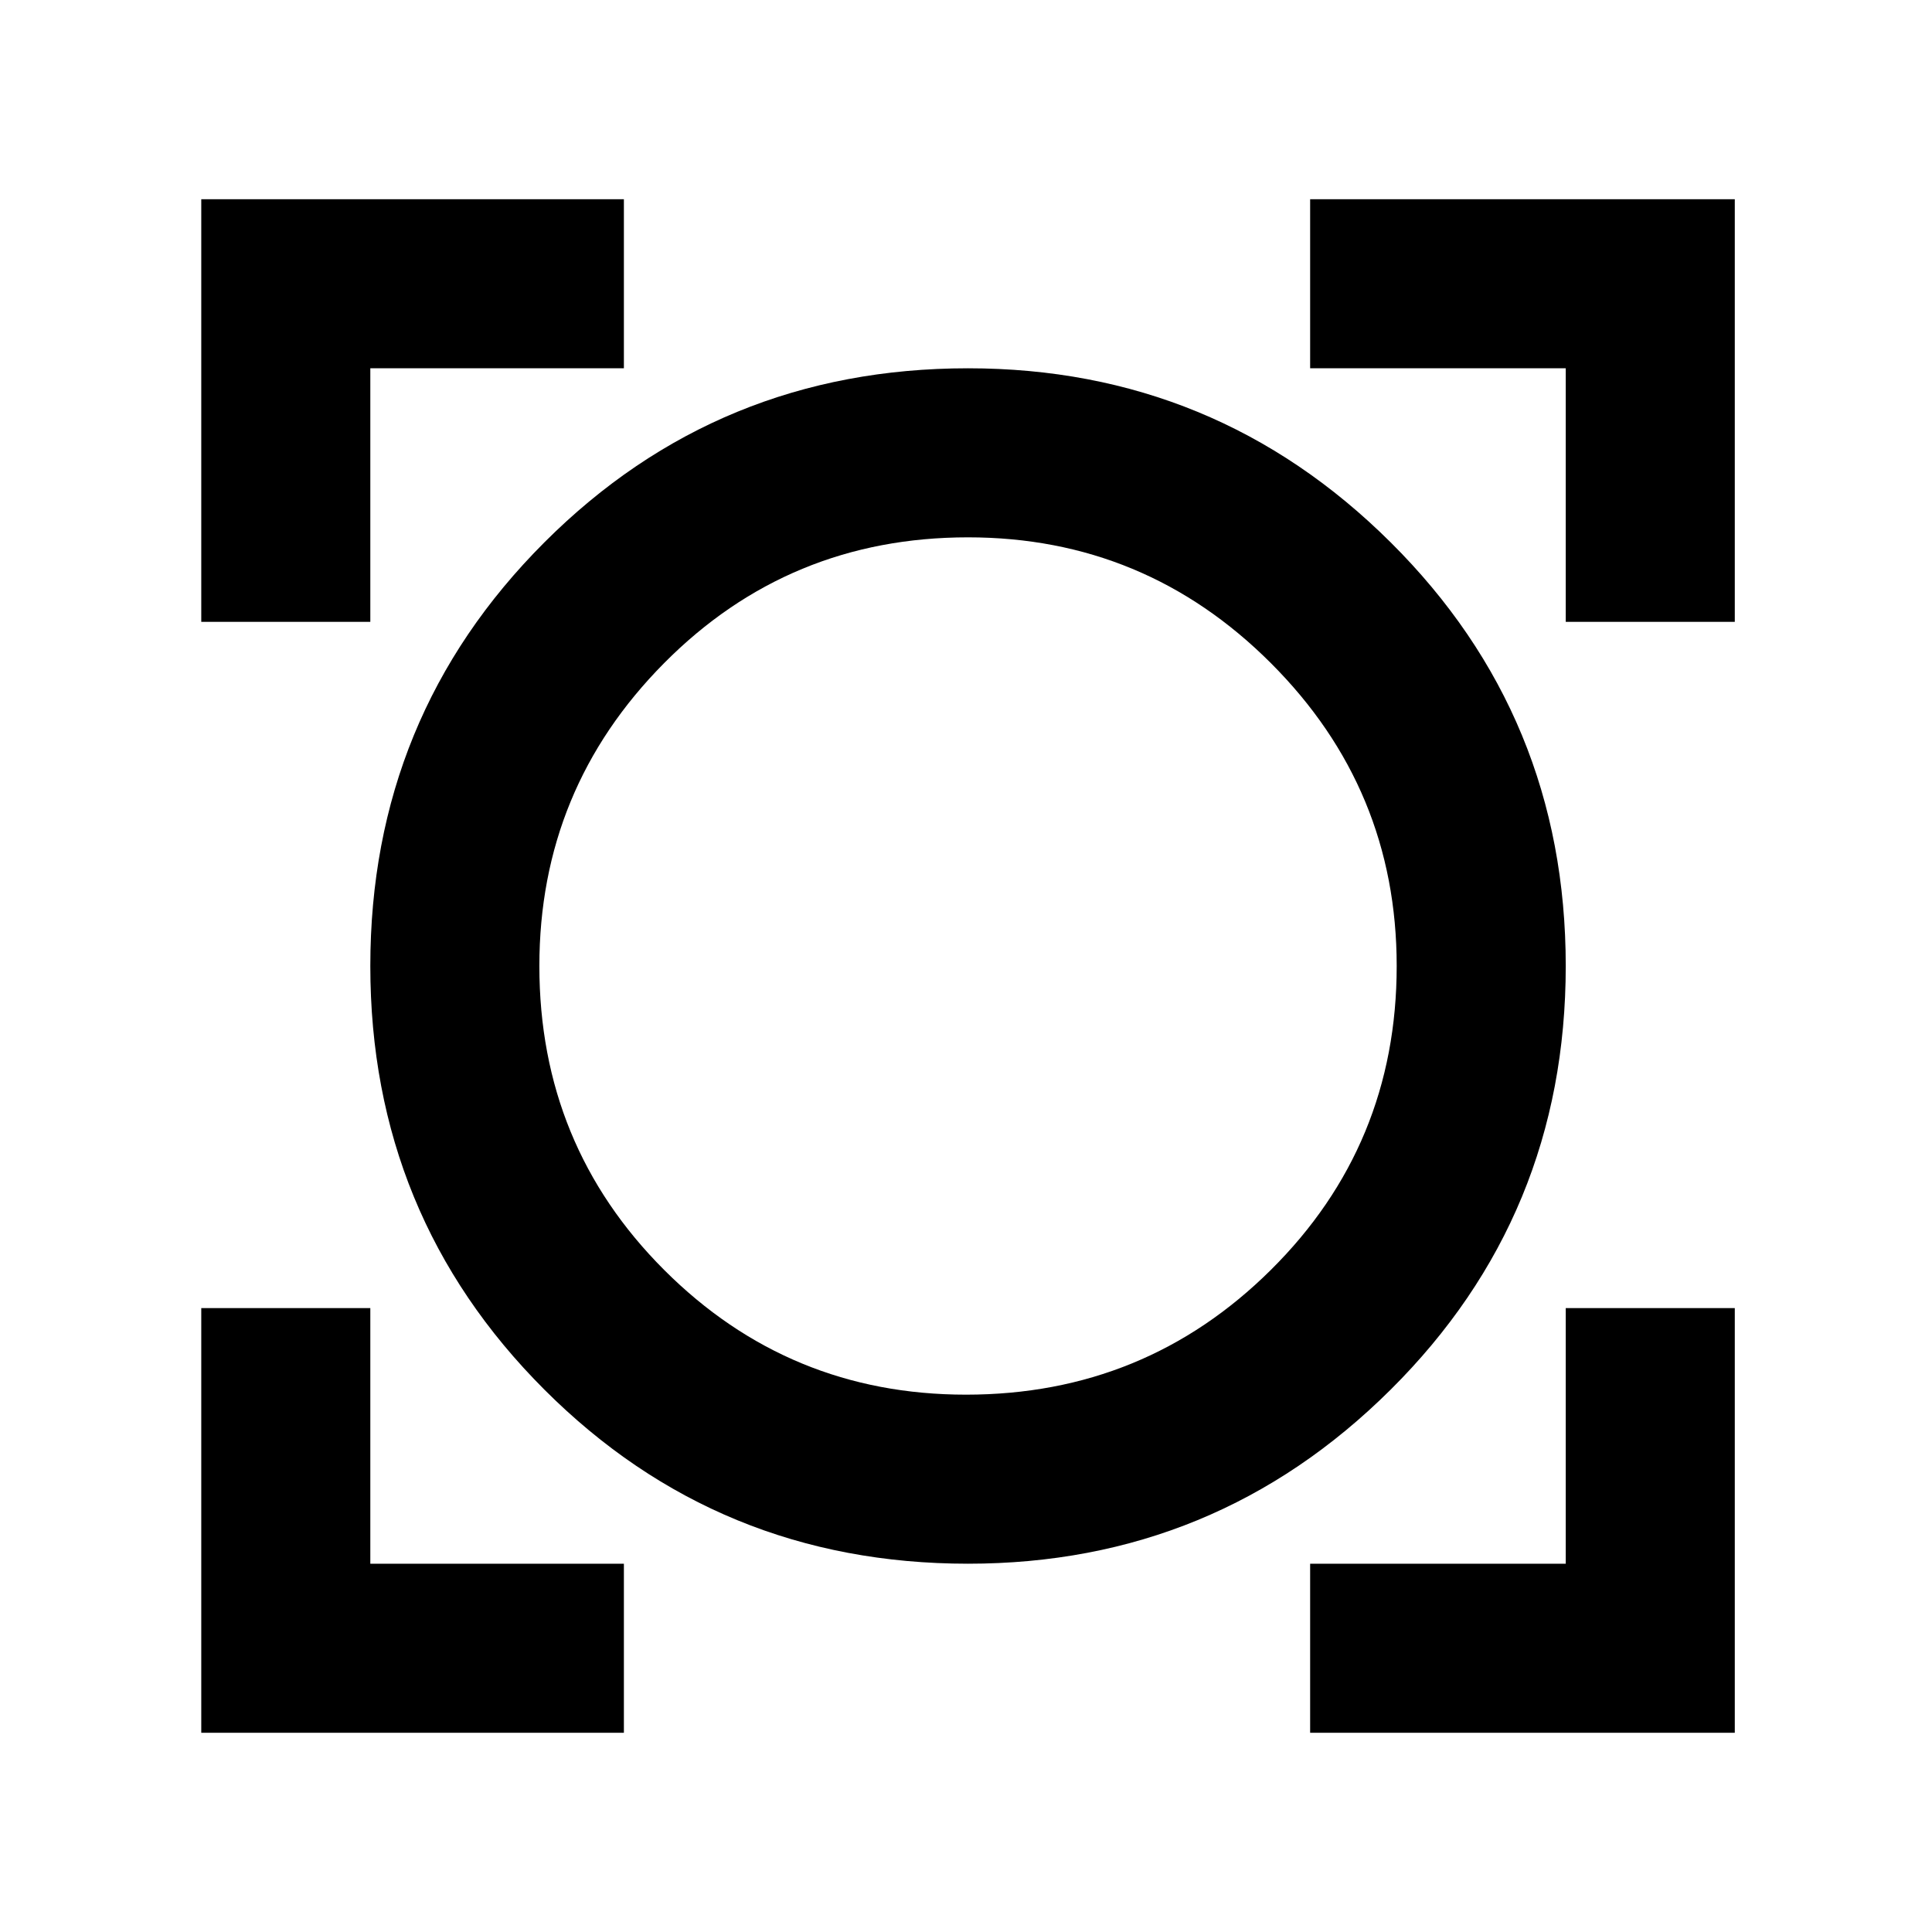 <svg xmlns="http://www.w3.org/2000/svg" height="40" width="40"><path d="M4.167 35.875V27.083H7.667V32.375H12.917V35.875ZM27.125 35.875V32.375H32.417V27.083H35.917V35.875ZM20.042 32.375Q14.875 32.375 11.271 28.771Q7.667 25.167 7.667 20Q7.667 14.833 11.271 11.229Q14.875 7.625 20.042 7.625Q25.167 7.625 28.792 11.229Q32.417 14.833 32.417 20Q32.417 25.167 28.792 28.771Q25.167 32.375 20.042 32.375ZM20 28.875Q23.708 28.875 26.312 26.292Q28.917 23.708 28.917 20Q28.917 16.333 26.312 13.729Q23.708 11.125 20.042 11.125Q16.333 11.125 13.75 13.729Q11.167 16.333 11.167 20Q11.167 23.708 13.75 26.292Q16.333 28.875 20 28.875ZM4.167 12.875V4.125H12.917V7.625H7.667V12.875ZM32.417 12.875V7.625H27.125V4.125H35.917V12.875ZM20.042 20Q20.042 20 20.042 20Q20.042 20 20.042 20Q20.042 20 20.042 20Q20.042 20 20.042 20Q20.042 20 20.042 20Q20.042 20 20.042 20Q20.042 20 20.042 20Q20.042 20 20.042 20Z"/></svg>